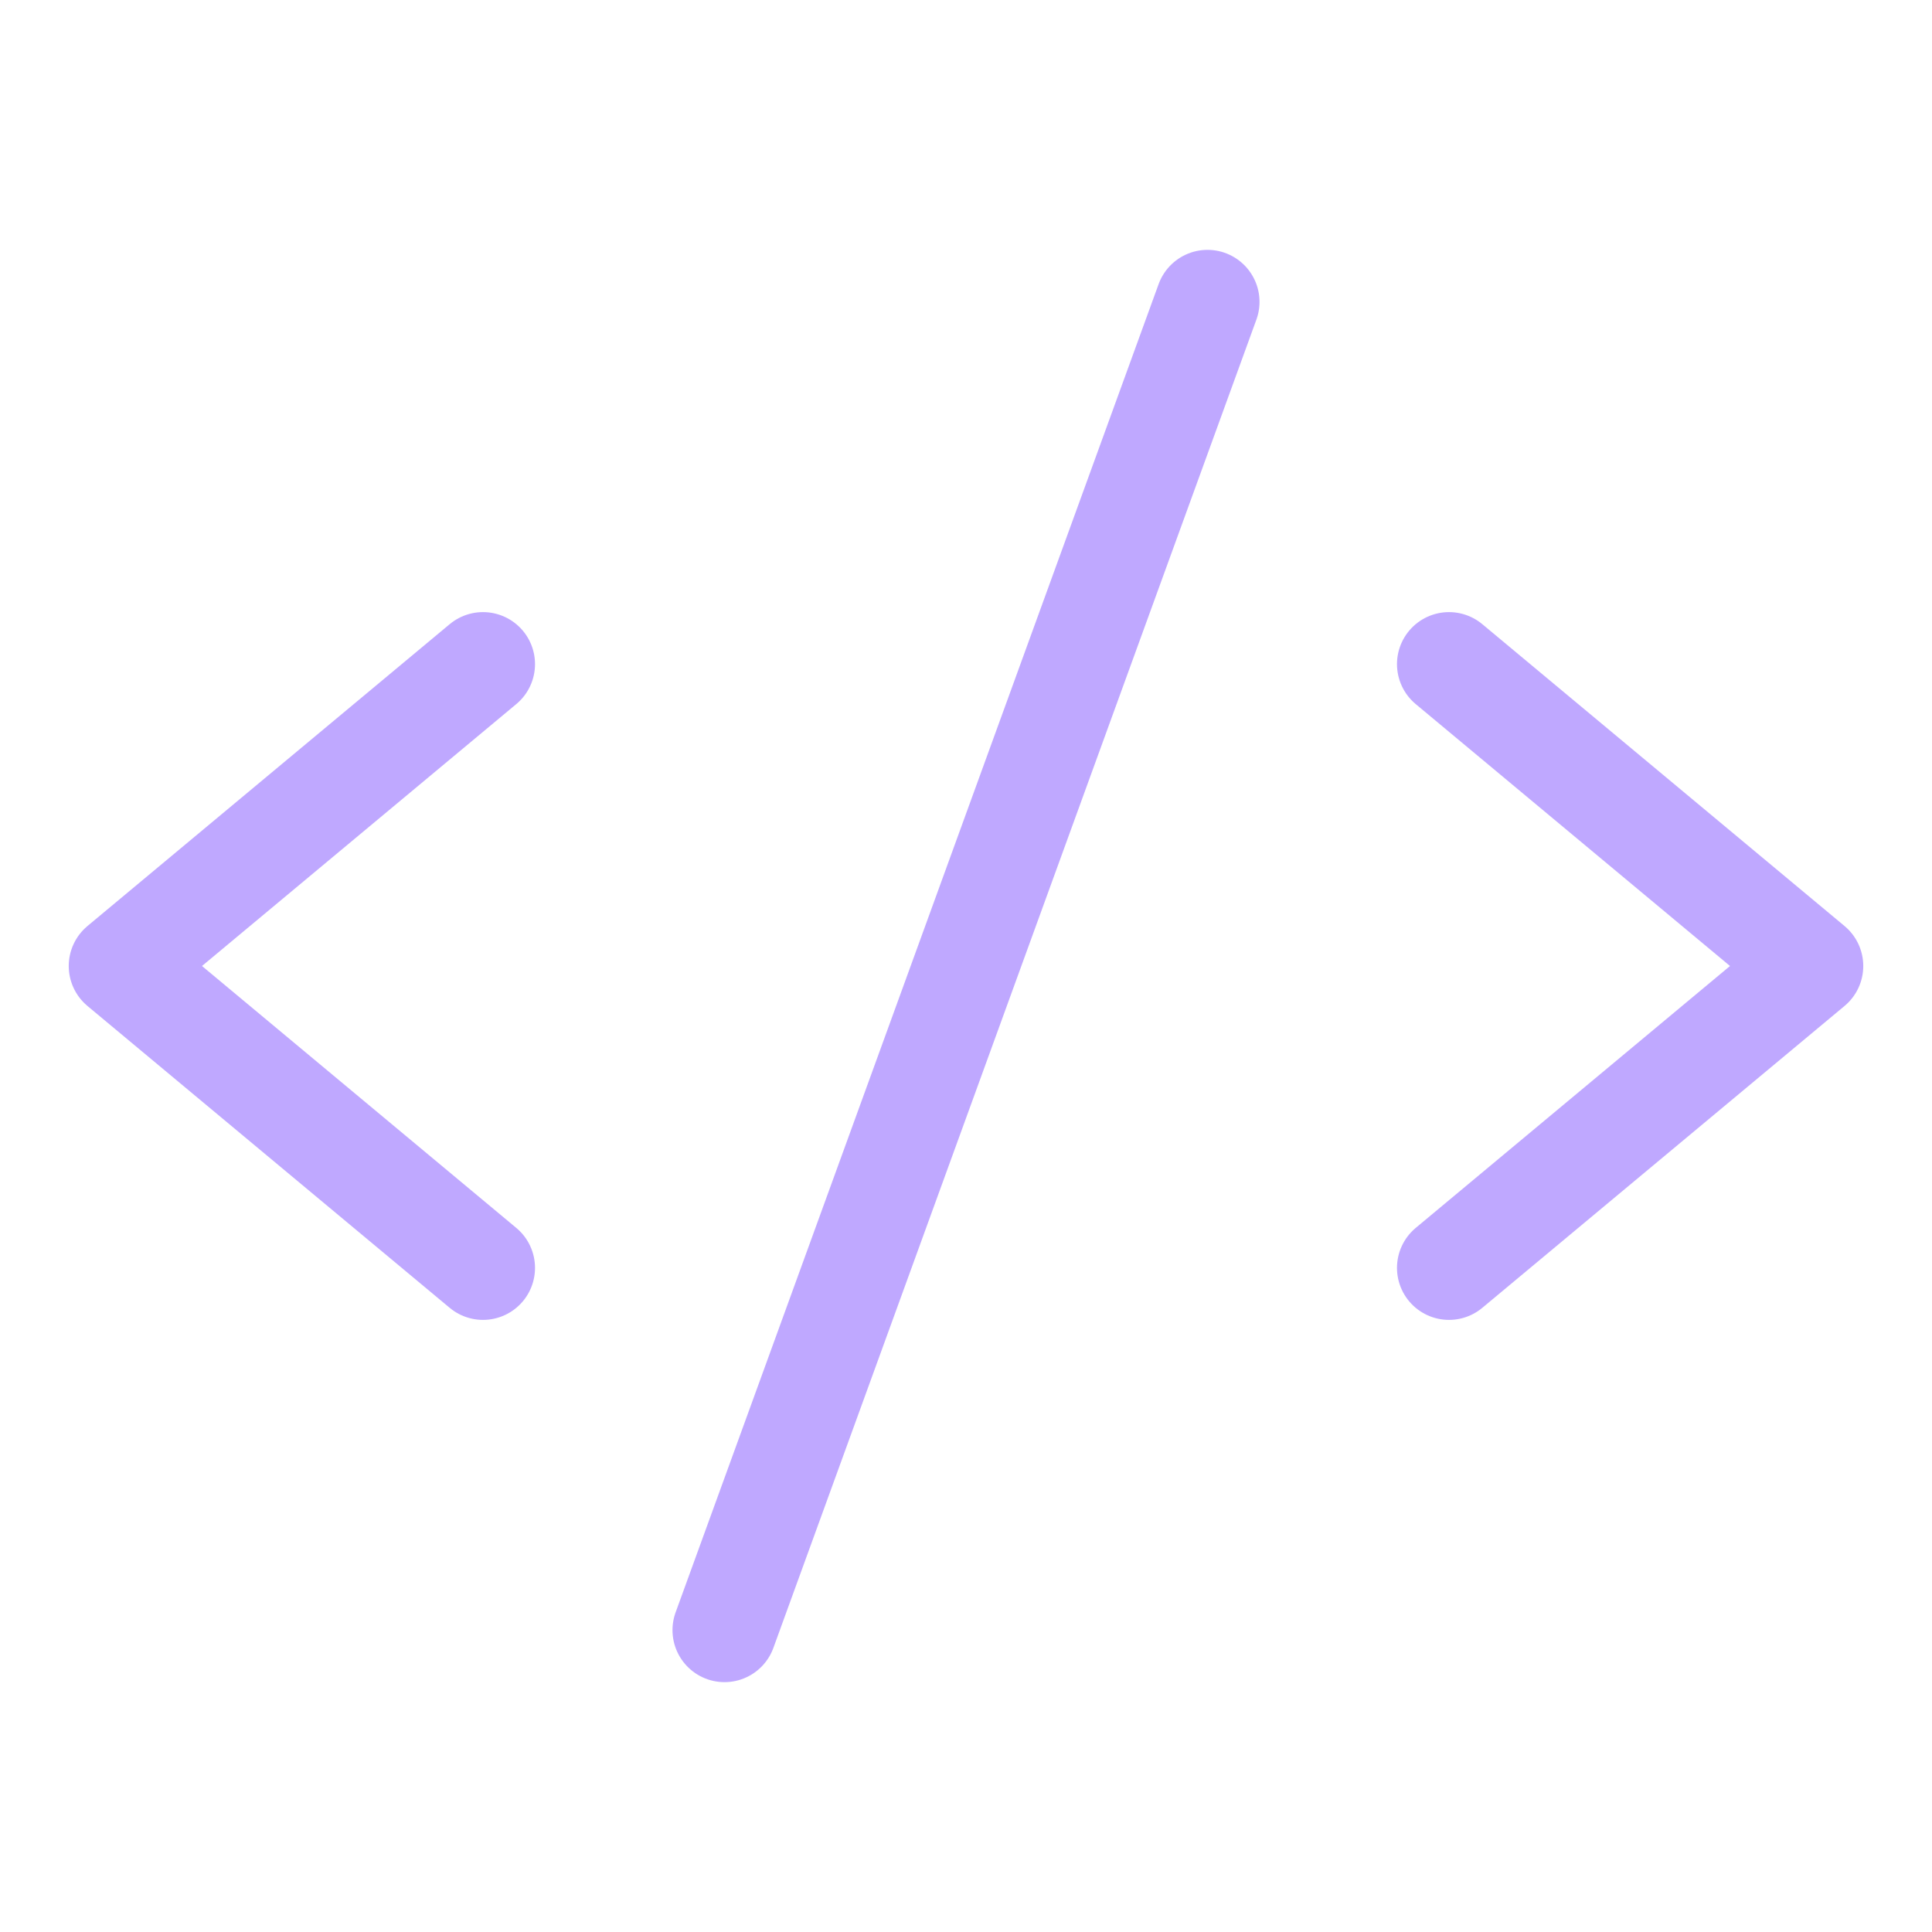 <svg width="52" height="52" viewBox="0 0 52 52" fill="none" xmlns="http://www.w3.org/2000/svg"><g opacity=".5" stroke="#7F52FF" stroke-width="2.8" stroke-linecap="round" stroke-linejoin="round"><path d="M13 17.875L3.25 26L13 34.125"/><path d="M39 17.875L48.75 26L39 34.125"/><path d="M32.5 8.125L19.5 43.875"/></g></svg>